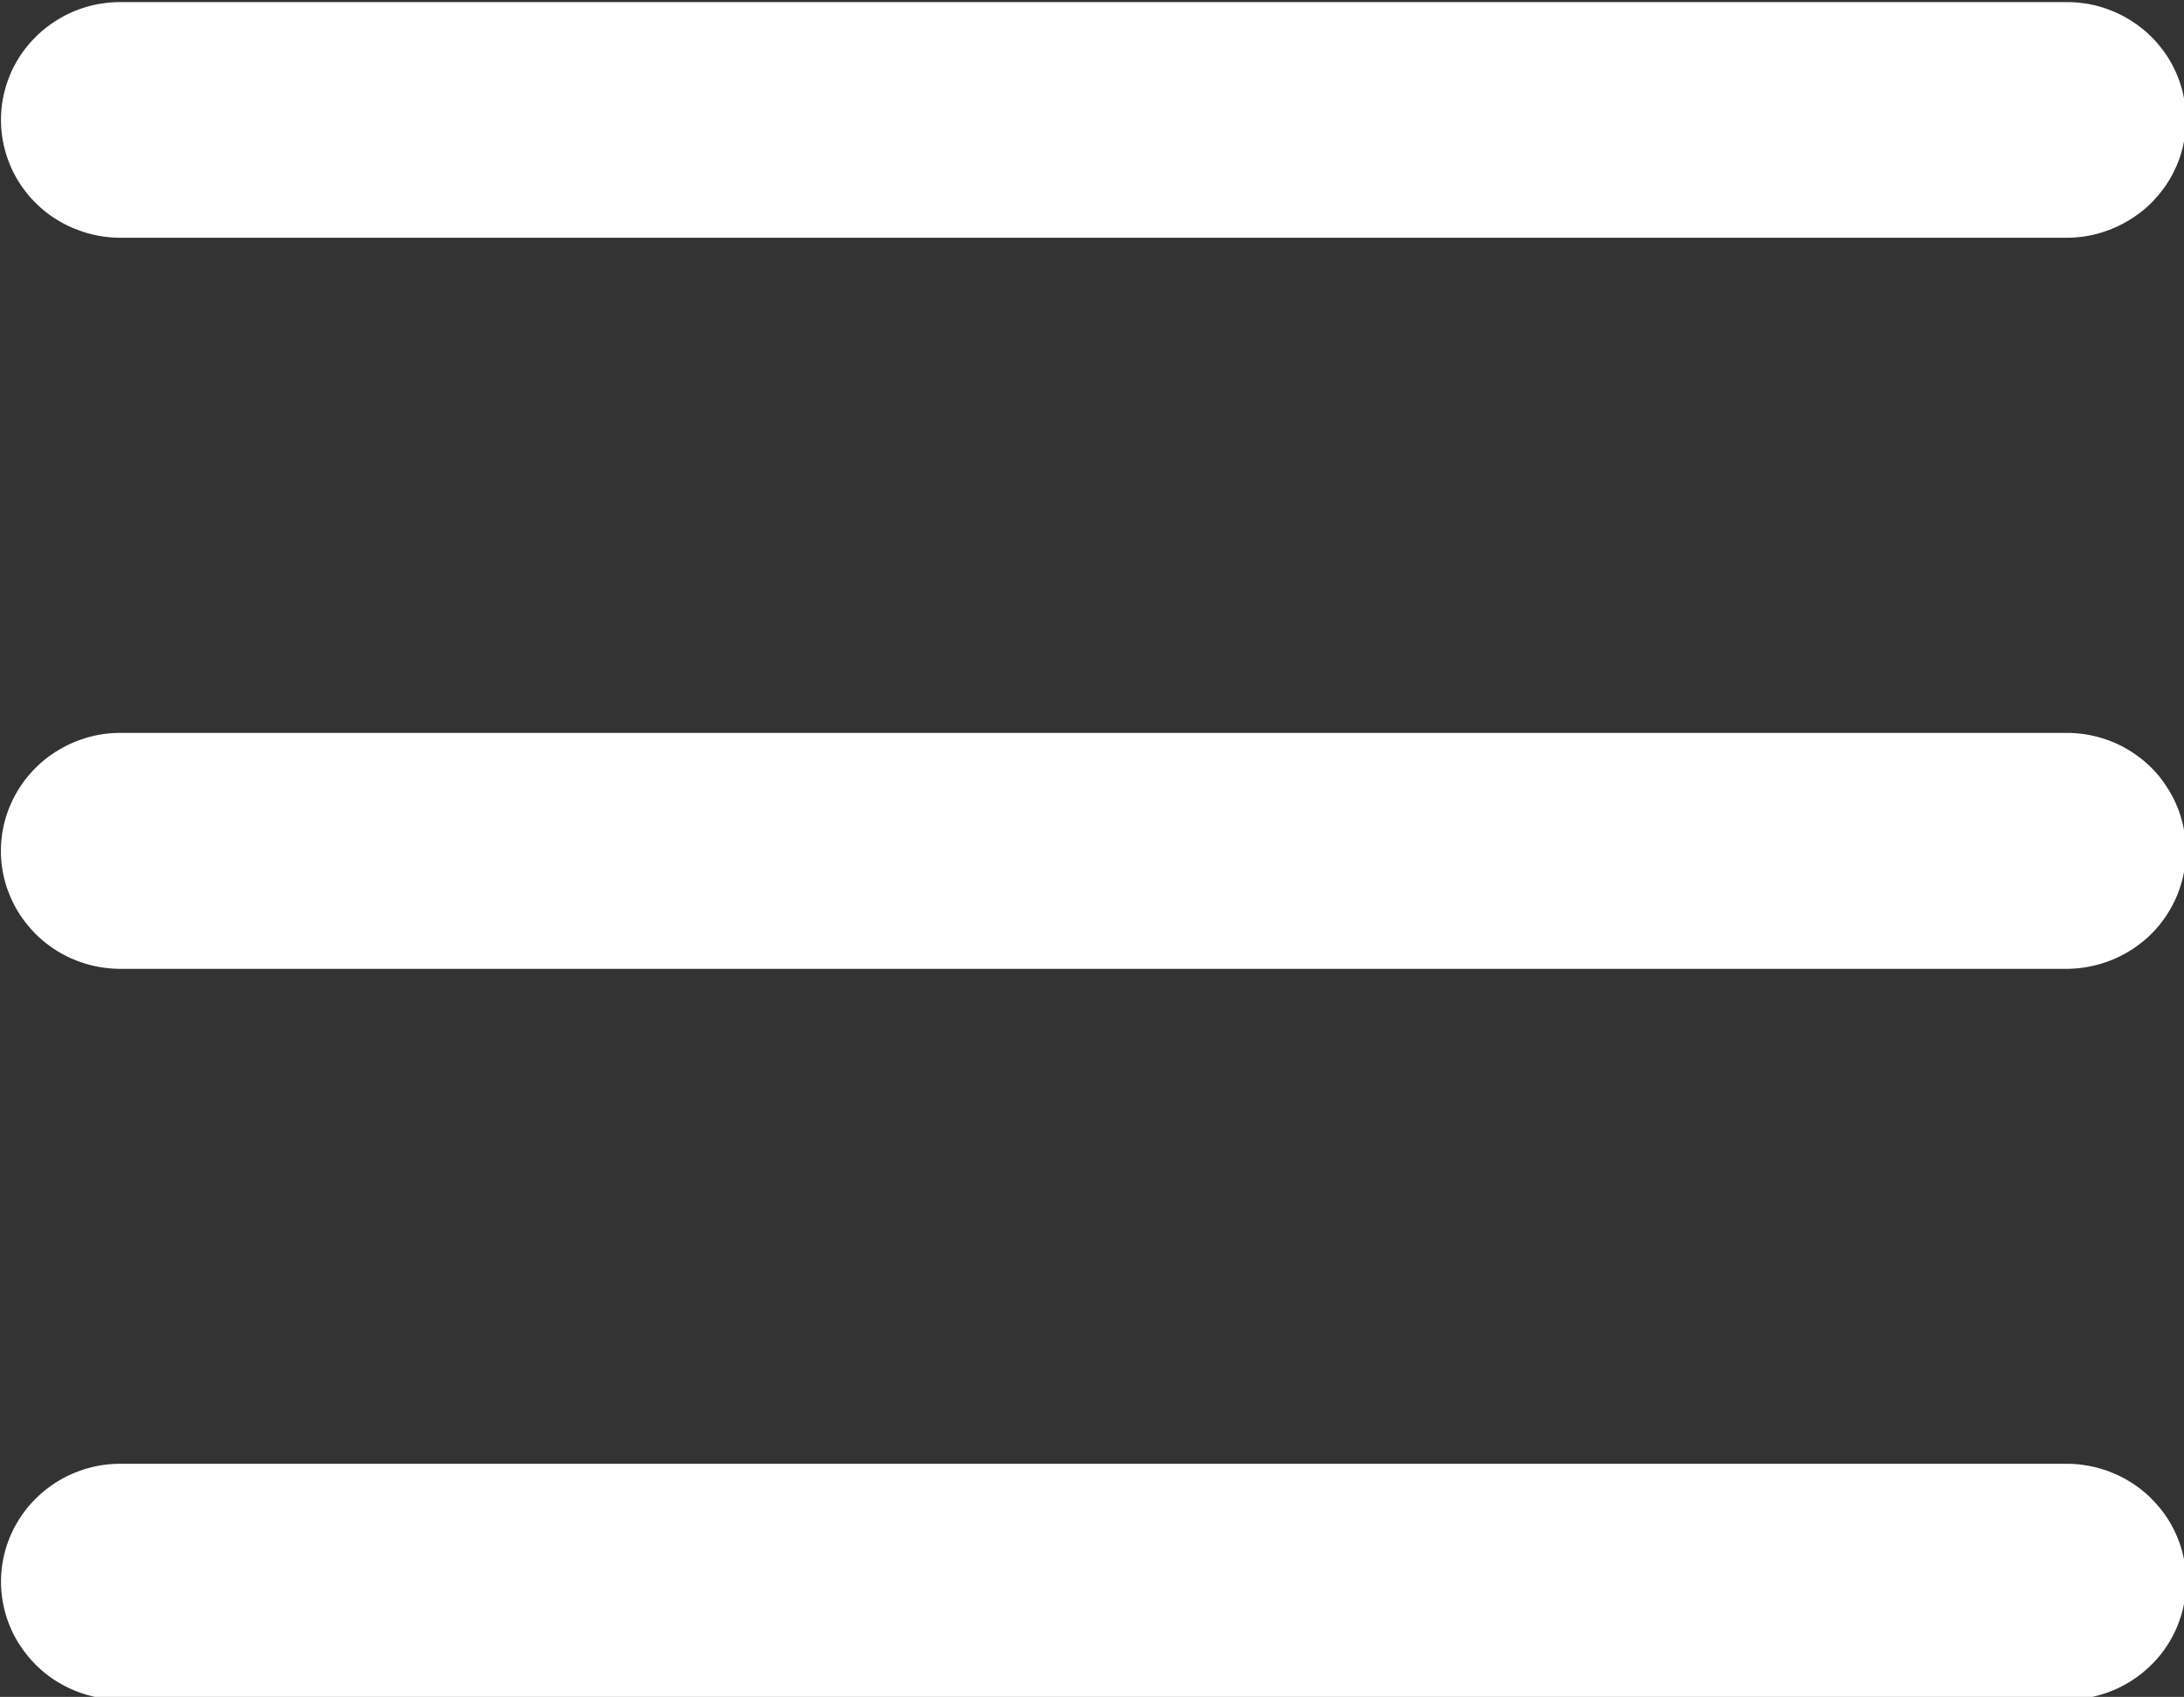 <?xml version="1.0" encoding="UTF-8" standalone="no"?>
<svg
   xmlns:dc="http://purl.org/dc/elements/1.1/"
   xmlns:cc="http://creativecommons.org/ns#"
   xmlns:rdf="http://www.w3.org/1999/02/22-rdf-syntax-ns#"
   xmlns:svg="http://www.w3.org/2000/svg"
   xmlns="http://www.w3.org/2000/svg"
   xmlns:sodipodi="http://sodipodi.sourceforge.net/DTD/sodipodi-0.dtd"
   xmlns:inkscape="http://www.inkscape.org/namespaces/inkscape"
   sodipodi:docname="hamburger.svg"
   inkscape:version="1.0.1 (0767f8302a, 2020-10-17)"
   id="svg8"
   version="1.1"
   viewBox="0 0 37.007 28.745"
   height="28.745mm"
   width="37.007mm">
  <rect x="0" y="0" width="37.007" height="28.745" fill="#333333" stroke="none"/>
  <defs
     id="defs2" />
  <sodipodi:namedview
     inkscape:window-maximized="1"
     inkscape:window-y="27"
     inkscape:window-x="0"
     inkscape:window-height="1016"
     inkscape:window-width="1920"
     showborder="true"
     showgrid="false"
     inkscape:document-rotation="0"
     inkscape:current-layer="layer1"
     inkscape:document-units="px"
     inkscape:cy="720.70807"
     inkscape:cx="-183.64792"
     inkscape:zoom="0.35355339"
     inkscape:pageshadow="2"
     inkscape:pageopacity="0.0"
     borderopacity="1.0"
     bordercolor="#666666"
     pagecolor="#ffffff"
     id="base"
     fit-margin-top="0"
     fit-margin-left="0"
     fit-margin-right="0"
     fit-margin-bottom="0" />
  <g
     id="layer1"
     inkscape:groupmode="layer"
     inkscape:label="Layer 1"
     transform="translate(-108.58,-113.086)">
    <g
       transform="matrix(0.766,0,0,0.755,76.949,20.827)"
       style="opacity:1;fill:#ffffff;stroke:none;stroke-width:0.495;fill-opacity:1"
       id="g840"
       inkscape:transform-center-x="11.675519"
       inkscape:transform-center-y="1.9180491">
      <path
         id="path842"
         d="m 43.925,124.889 h 43.119 z m 0,16.398 h 43.119 z m 0,16.398 h 43.119 z"
         style="color:#000000;font-style:normal;font-variant:normal;font-weight:normal;font-stretch:normal;font-size:medium;line-height:normal;font-family:sans-serif;font-variant-ligatures:normal;font-variant-position:normal;font-variant-caps:normal;font-variant-numeric:normal;font-variant-alternates:normal;font-variant-east-asian:normal;font-feature-settings:normal;font-variation-settings:normal;text-indent:0;text-align:start;text-decoration:none;text-decoration-line:none;text-decoration-style:solid;text-decoration-color:#000000;letter-spacing:normal;word-spacing:normal;text-transform:none;writing-mode:lr-tb;direction:ltr;text-orientation:mixed;dominant-baseline:auto;baseline-shift:baseline;text-anchor:start;white-space:normal;shape-padding:0;shape-margin:0;inline-size:0;clip-rule:nonzero;display:inline;overflow:visible;visibility:visible;isolation:auto;mix-blend-mode:normal;color-interpolation:sRGB;color-interpolation-filters:linearRGB;solid-color:#000000;solid-opacity:1;vector-effect:none;fill:#ffffff;fill-opacity:1;fill-rule:nonzero;stroke:none;stroke-width:2.617;stroke-linecap:round;stroke-linejoin:round;stroke-miterlimit:4;stroke-dasharray:none;stroke-dashoffset:0;stroke-opacity:1;color-rendering:auto;image-rendering:auto;shape-rendering:auto;text-rendering:auto;enable-background:accumulate;stop-color:#000000;stop-opacity:1" />
      <path
         id="path844"
         d="m 43.926,122.244 a 2.646,2.646 0 0 0 -0.273,0.018 2.646,2.646 0 0 0 -0.135,0.019 2.646,2.646 0 0 0 -0.135,0.025 2.646,2.646 0 0 0 -0.264,0.074 2.646,2.646 0 0 0 -0.254,0.1 2.646,2.646 0 0 0 -0.242,0.127 2.646,2.646 0 0 0 -0.229,0.15 2.646,2.646 0 0 0 -0.109,0.084 2.646,2.646 0 0 0 -0.104,0.09 2.646,2.646 0 0 0 -0.191,0.193 2.646,2.646 0 0 0 -0.387,0.562 2.646,2.646 0 0 0 -0.111,0.25 2.646,2.646 0 0 0 -0.045,0.129 2.646,2.646 0 0 0 -0.039,0.131 2.646,2.646 0 0 0 -0.059,0.268 2.646,2.646 0 0 0 -0.029,0.271 2.646,2.646 0 0 0 -0.002,0.273 2.646,2.646 0 0 0 0.01,0.137 2.646,2.646 0 0 0 0.041,0.271 2.646,2.646 0 0 0 0.031,0.133 2.646,2.646 0 0 0 0.189,0.512 2.646,2.646 0 0 0 0.064,0.121 2.646,2.646 0 0 0 0.146,0.23 2.646,2.646 0 0 0 0.168,0.215 2.646,2.646 0 0 0 0.191,0.197 2.646,2.646 0 0 0 0.209,0.176 2.646,2.646 0 0 0 0.227,0.152 2.646,2.646 0 0 0 0.119,0.068 2.646,2.646 0 0 0 0.248,0.115 2.646,2.646 0 0 0 0.389,0.125 2.646,2.646 0 0 0 0.406,0.064 2.646,2.646 0 0 0 0.168,0.008 h 43.117 a 2.646,2.646 0 0 0 0.137,-0.006 2.646,2.646 0 0 0 0.271,-0.031 2.646,2.646 0 0 0 0.398,-0.102 2.646,2.646 0 0 0 0.496,-0.227 2.646,2.646 0 0 0 0.229,-0.15 2.646,2.646 0 0 0 0.213,-0.172 2.646,2.646 0 0 0 0.191,-0.195 2.646,2.646 0 0 0 0.172,-0.213 2.646,2.646 0 0 0 0.078,-0.113 2.646,2.646 0 0 0 0.07,-0.115 2.646,2.646 0 0 0 0.178,-0.371 2.646,2.646 0 0 0 0.117,-0.393 2.646,2.646 0 0 0 0.025,-0.135 2.646,2.646 0 0 0 0.018,-0.135 2.646,2.646 0 0 0 0.012,-0.137 2.646,2.646 0 0 0 -0.025,-0.545 2.646,2.646 0 0 0 -0.055,-0.268 2.646,2.646 0 0 0 -0.133,-0.389 2.646,2.646 0 0 0 -0.191,-0.363 2.646,2.646 0 0 0 -0.076,-0.113 2.646,2.646 0 0 0 -0.082,-0.109 A 2.646,2.646 0 0 0 89,123.148 a 2.646,2.646 0 0 0 -0.094,-0.102 2.646,2.646 0 0 0 -0.199,-0.186 2.646,2.646 0 0 0 -0.219,-0.164 2.646,2.646 0 0 0 -0.115,-0.074 2.646,2.646 0 0 0 -0.494,-0.232 2.646,2.646 0 0 0 -0.396,-0.105 2.646,2.646 0 0 0 -0.135,-0.019 2.646,2.646 0 0 0 -0.273,-0.021 2.646,2.646 0 0 0 -0.031,0 z m 0,16.398 a 2.646,2.646 0 0 0 -0.137,0.004 2.646,2.646 0 0 0 -0.539,0.092 2.646,2.646 0 0 0 -0.131,0.041 2.646,2.646 0 0 0 -0.254,0.1 2.646,2.646 0 0 0 -0.242,0.127 2.646,2.646 0 0 0 -0.338,0.234 2.646,2.646 0 0 0 -0.104,0.09 2.646,2.646 0 0 0 -0.098,0.094 2.646,2.646 0 0 0 -0.094,0.1 2.646,2.646 0 0 0 -0.32,0.443 2.646,2.646 0 0 0 -0.223,0.498 2.646,2.646 0 0 0 -0.098,0.398 2.646,2.646 0 0 0 -0.018,0.137 2.646,2.646 0 0 0 -0.012,0.135 2.646,2.646 0 0 0 -0.004,0.137 2.646,2.646 0 0 0 0.002,0.137 2.646,2.646 0 0 0 0.01,0.137 2.646,2.646 0 0 0 0.154,0.664 2.646,2.646 0 0 0 0.051,0.127 2.646,2.646 0 0 0 0.191,0.363 2.646,2.646 0 0 0 0.076,0.113 2.646,2.646 0 0 0 0.082,0.109 2.646,2.646 0 0 0 0.277,0.303 2.646,2.646 0 0 0 0.209,0.176 2.646,2.646 0 0 0 0.111,0.08 2.646,2.646 0 0 0 0.74,0.348 2.646,2.646 0 0 0 0.537,0.098 2.646,2.646 0 0 0 0.168,0.008 h 43.117 a 2.646,2.646 0 0 0 0.137,-0.006 2.646,2.646 0 0 0 0.406,-0.059 2.646,2.646 0 0 0 0.393,-0.121 2.646,2.646 0 0 0 0.125,-0.053 2.646,2.646 0 0 0 0.123,-0.06 2.646,2.646 0 0 0 0.119,-0.066 2.646,2.646 0 0 0 0.117,-0.072 2.646,2.646 0 0 0 0.111,-0.078 2.646,2.646 0 0 0 0.109,-0.084 2.646,2.646 0 0 0 0.104,-0.088 2.646,2.646 0 0 0 0.281,-0.299 2.646,2.646 0 0 0 0.23,-0.338 2.646,2.646 0 0 0 0.066,-0.121 2.646,2.646 0 0 0 0.059,-0.123 2.646,2.646 0 0 0 0.053,-0.127 2.646,2.646 0 0 0 0.084,-0.26 2.646,2.646 0 0 0 0.033,-0.133 2.646,2.646 0 0 0 0.055,-0.406 2.646,2.646 0 0 0 0.002,-0.273 2.646,2.646 0 0 0 -0.01,-0.137 2.646,2.646 0 0 0 -0.018,-0.135 2.646,2.646 0 0 0 -0.244,-0.781 2.646,2.646 0 0 0 -0.135,-0.238 A 2.646,2.646 0 0 0 89,139.547 a 2.646,2.646 0 0 0 -0.094,-0.102 2.646,2.646 0 0 0 -0.199,-0.186 2.646,2.646 0 0 0 -0.107,-0.084 2.646,2.646 0 0 0 -0.111,-0.08 2.646,2.646 0 0 0 -0.234,-0.143 2.646,2.646 0 0 0 -0.121,-0.06 2.646,2.646 0 0 0 -0.254,-0.104 2.646,2.646 0 0 0 -0.805,-0.146 2.646,2.646 0 0 0 -0.031,0 z m 0,16.398 a 2.646,2.646 0 0 0 -0.676,0.096 2.646,2.646 0 0 0 -0.26,0.088 2.646,2.646 0 0 0 -0.125,0.053 2.646,2.646 0 0 0 -0.123,0.06 2.646,2.646 0 0 0 -0.236,0.139 2.646,2.646 0 0 0 -0.111,0.078 2.646,2.646 0 0 0 -0.213,0.174 2.646,2.646 0 0 0 -0.098,0.094 2.646,2.646 0 0 0 -0.184,0.205 2.646,2.646 0 0 0 -0.23,0.338 2.646,2.646 0 0 0 -0.066,0.119 2.646,2.646 0 0 0 -0.059,0.125 2.646,2.646 0 0 0 -0.137,0.385 2.646,2.646 0 0 0 -0.062,1.086 2.646,2.646 0 0 0 0.055,0.268 2.646,2.646 0 0 0 0.037,0.131 2.646,2.646 0 0 0 0.096,0.256 2.646,2.646 0 0 0 0.057,0.125 2.646,2.646 0 0 0 0.135,0.238 2.646,2.646 0 0 0 0.158,0.223 2.646,2.646 0 0 0 0.086,0.105 2.646,2.646 0 0 0 0.094,0.102 2.646,2.646 0 0 0 0.199,0.186 2.646,2.646 0 0 0 0.219,0.166 2.646,2.646 0 0 0 0.115,0.072 2.646,2.646 0 0 0 0.494,0.232 2.646,2.646 0 0 0 0.531,0.127 2.646,2.646 0 0 0 0.305,0.021 h 43.117 a 2.646,2.646 0 0 0 0.137,-0.006 2.646,2.646 0 0 0 0.271,-0.031 2.646,2.646 0 0 0 0.135,-0.027 2.646,2.646 0 0 0 0.518,-0.174 2.646,2.646 0 0 0 0.242,-0.127 2.646,2.646 0 0 0 0.117,-0.072 2.646,2.646 0 0 0 0.111,-0.078 2.646,2.646 0 0 0 0.404,-0.367 2.646,2.646 0 0 0 0.09,-0.104 2.646,2.646 0 0 0 0.16,-0.223 2.646,2.646 0 0 0 0.195,-0.359 2.646,2.646 0 0 0 0.137,-0.387 2.646,2.646 0 0 0 0.08,-0.949 2.646,2.646 0 0 0 -0.018,-0.135 2.646,2.646 0 0 0 -0.023,-0.135 2.646,2.646 0 0 0 -0.031,-0.133 2.646,2.646 0 0 0 -0.037,-0.133 2.646,2.646 0 0 0 -0.096,-0.256 2.646,2.646 0 0 0 -0.121,-0.244 2.646,2.646 0 0 0 -0.07,-0.119 2.646,2.646 0 0 0 -0.076,-0.113 2.646,2.646 0 0 0 -0.262,-0.314 2.646,2.646 0 0 0 -0.098,-0.098 2.646,2.646 0 0 0 -0.803,-0.512 2.646,2.646 0 0 0 -0.127,-0.049 2.646,2.646 0 0 0 -0.131,-0.041 2.646,2.646 0 0 0 -0.131,-0.035 2.646,2.646 0 0 0 -0.135,-0.027 2.646,2.646 0 0 0 -0.271,-0.037 2.646,2.646 0 0 0 -0.168,-0.006 z"
         style="color:#000000;font-style:normal;font-variant:normal;font-weight:normal;font-stretch:normal;font-size:medium;line-height:normal;font-family:sans-serif;font-variant-ligatures:normal;font-variant-position:normal;font-variant-caps:normal;font-variant-numeric:normal;font-variant-alternates:normal;font-variant-east-asian:normal;font-feature-settings:normal;font-variation-settings:normal;text-indent:0;text-align:start;text-decoration:none;text-decoration-line:none;text-decoration-style:solid;text-decoration-color:#000000;letter-spacing:normal;word-spacing:normal;text-transform:none;writing-mode:lr-tb;direction:ltr;text-orientation:mixed;dominant-baseline:auto;baseline-shift:baseline;text-anchor:start;white-space:normal;shape-padding:0;shape-margin:0;inline-size:0;clip-rule:nonzero;display:inline;overflow:visible;visibility:visible;isolation:auto;mix-blend-mode:normal;color-interpolation:sRGB;color-interpolation-filters:linearRGB;solid-color:#000000;solid-opacity:1;vector-effect:none;fill:#ffffff;fill-opacity:1;fill-rule:nonzero;stroke:none;stroke-width:2.617;stroke-linecap:round;stroke-linejoin:round;stroke-miterlimit:4;stroke-dasharray:none;stroke-dashoffset:0;stroke-opacity:1;color-rendering:auto;image-rendering:auto;shape-rendering:auto;text-rendering:auto;enable-background:accumulate;stop-color:#000000;stop-opacity:1" />
    </g>
  </g>
</svg>
